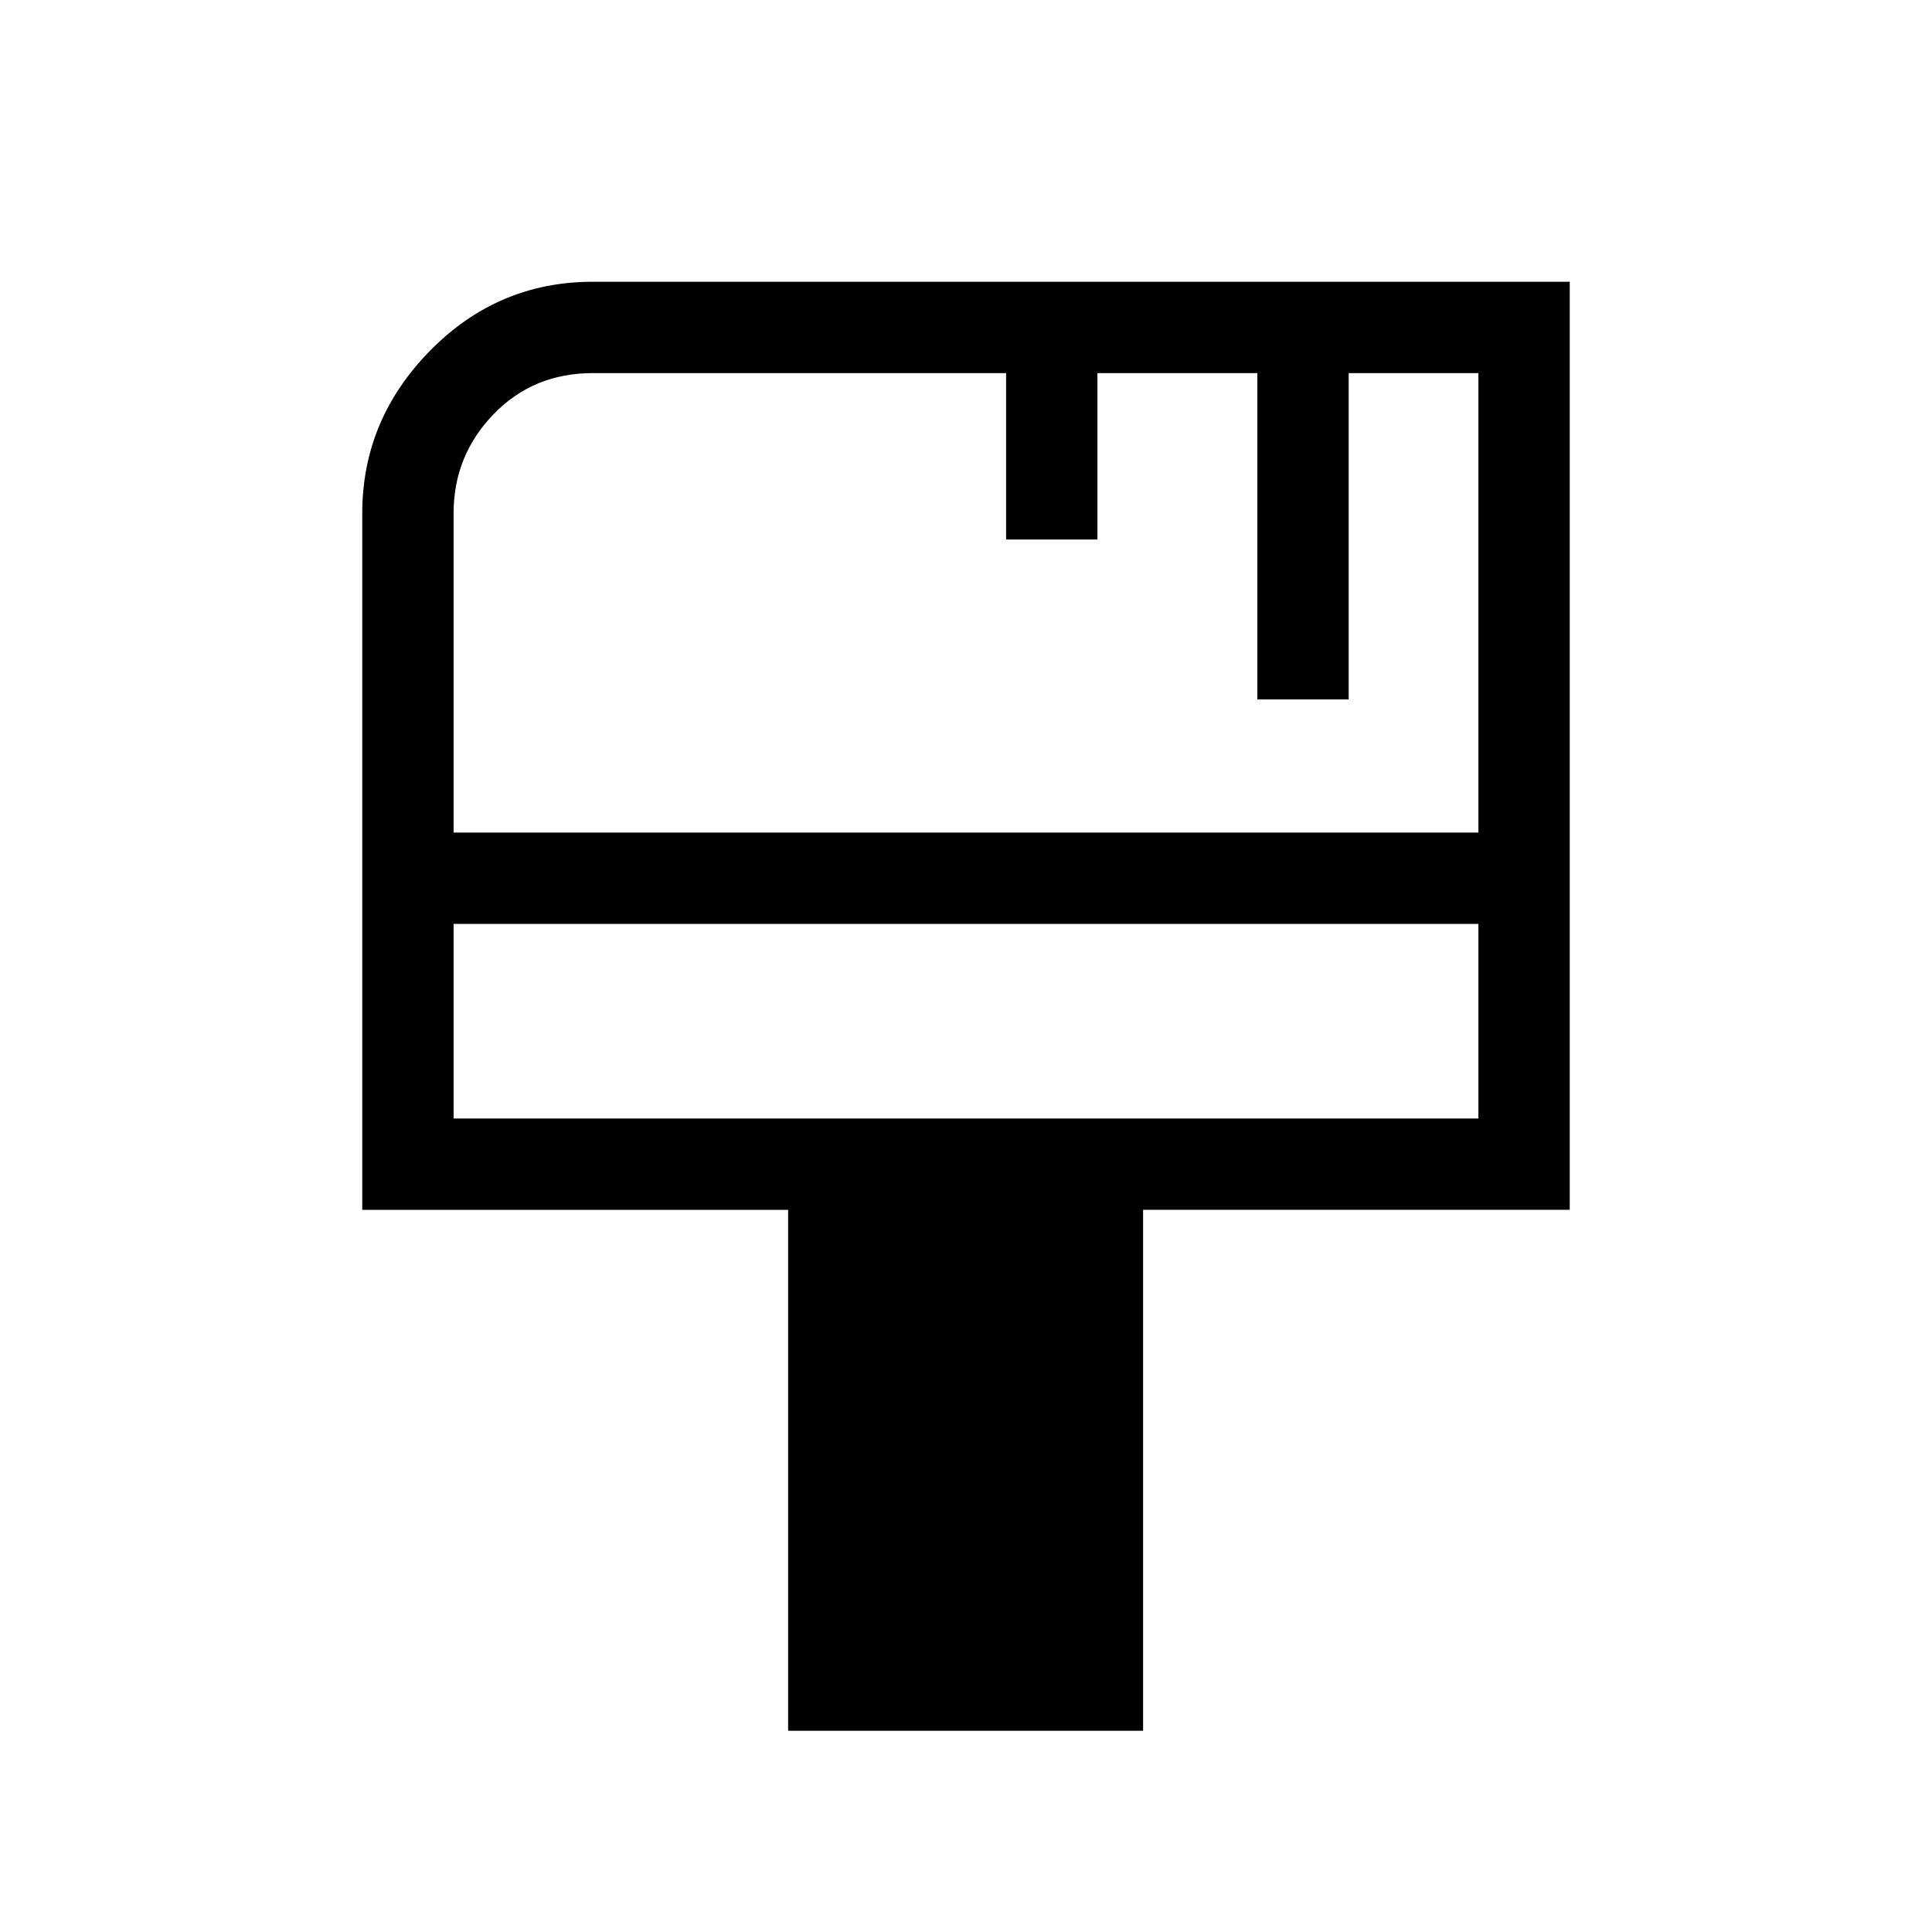 <svg xmlns="http://www.w3.org/2000/svg" width="48" height="48" viewBox="0 -960 960 960"><path d="M391.616-100.001v-258.847H180.001v-346.075q0-46.495 33.668-80.785 33.668-34.291 80.946-34.291h485.384v461.151h-212v258.847H391.616ZM225.385-546.307h509.23v-228.308h-64.462v162.153h-45.384v-162.153h-79.462v82.692h-45.383v-82.692H294.615q-29.692 0-49.461 20.533-19.769 20.534-19.769 49.159v158.616Zm0 142.076h509.23v-96.693h-509.23v96.693Zm0 0v-96.693 96.693Z"/></svg>